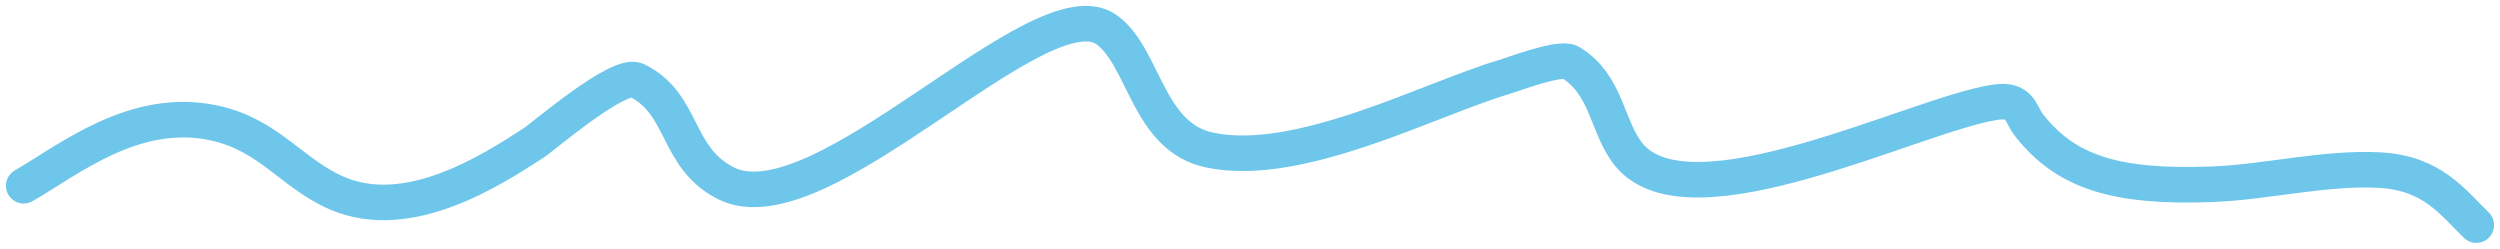 <svg width="211" height="21" viewBox="0 0 211 21" fill="none" xmlns="http://www.w3.org/2000/svg">
<path d="M2 15.678C5.771 13.513 11.383 8.907 18.122 10.388C22.768 11.409 24.657 14.693 28.494 16.324C34.508 18.881 41.48 14.374 45.084 12.033C45.775 11.584 52.236 6.053 53.722 6.773C57.788 8.743 56.978 13.303 61.261 15.463C69.306 19.519 87.897 -1.611 93.45 2.544C96.611 4.909 96.854 11.558 102.089 12.664C109.668 14.265 120.726 8.32 127.014 6.481C127.661 6.292 131.684 4.748 132.544 5.266C135.67 7.148 135.608 10.799 137.496 13.079C142.683 19.341 161.754 9.629 168.365 8.634C170.582 8.301 170.478 9.585 171.254 10.572C174.431 14.616 178.726 15.835 186.605 15.555C191.254 15.39 196.156 14.116 200.801 14.355C205.286 14.586 206.991 17.06 209 19" stroke="#6FC6EB" stroke-width="3" stroke-linecap="round"/>
</svg>
